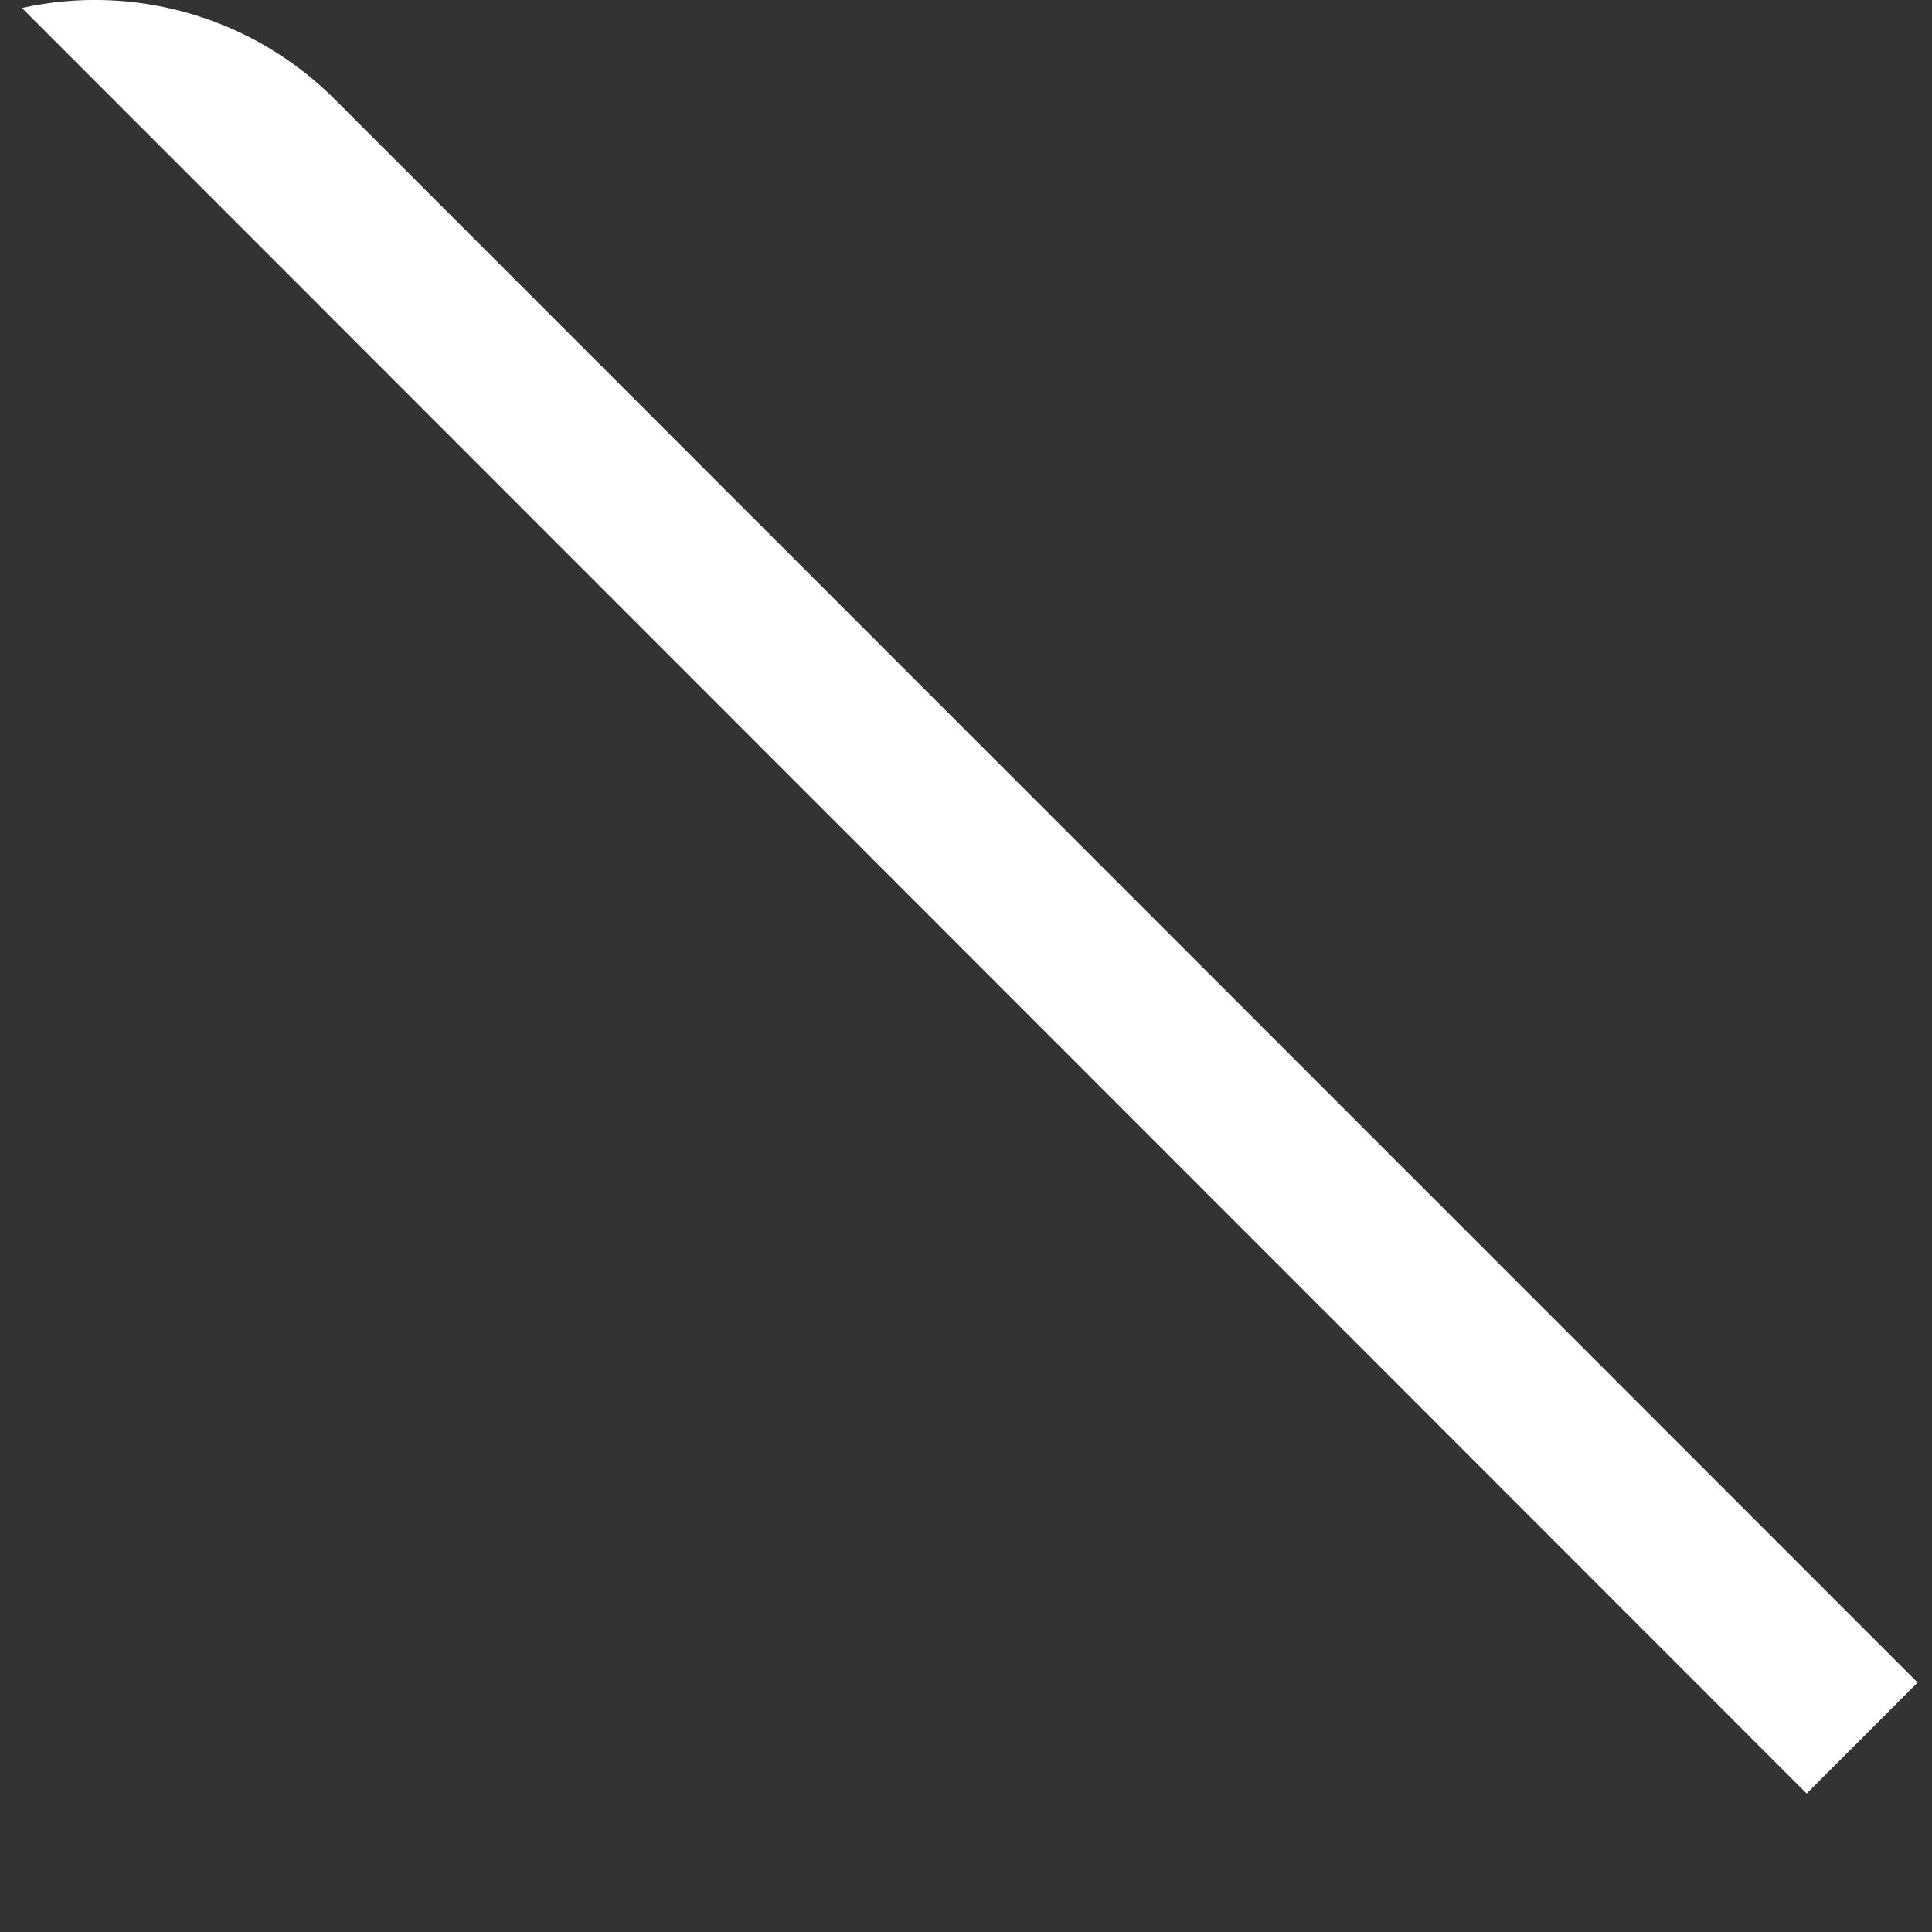 <?xml version="1.0" encoding="UTF-8" standalone="no"?><svg width='9' height='9' viewBox='0 0 9 9' fill='none' xmlns='http://www.w3.org/2000/svg'>
<rect x="0" y="0" width="9" height="9" fill="#333333" stroke="none"/>
<path d='M8.416 8.355L8.931 7.84L8.933 7.838L1.56 0.463C1.178 0.08 0.626 -0.079 0.102 0.037L8.416 8.355Z' fill='white'/>
</svg>
